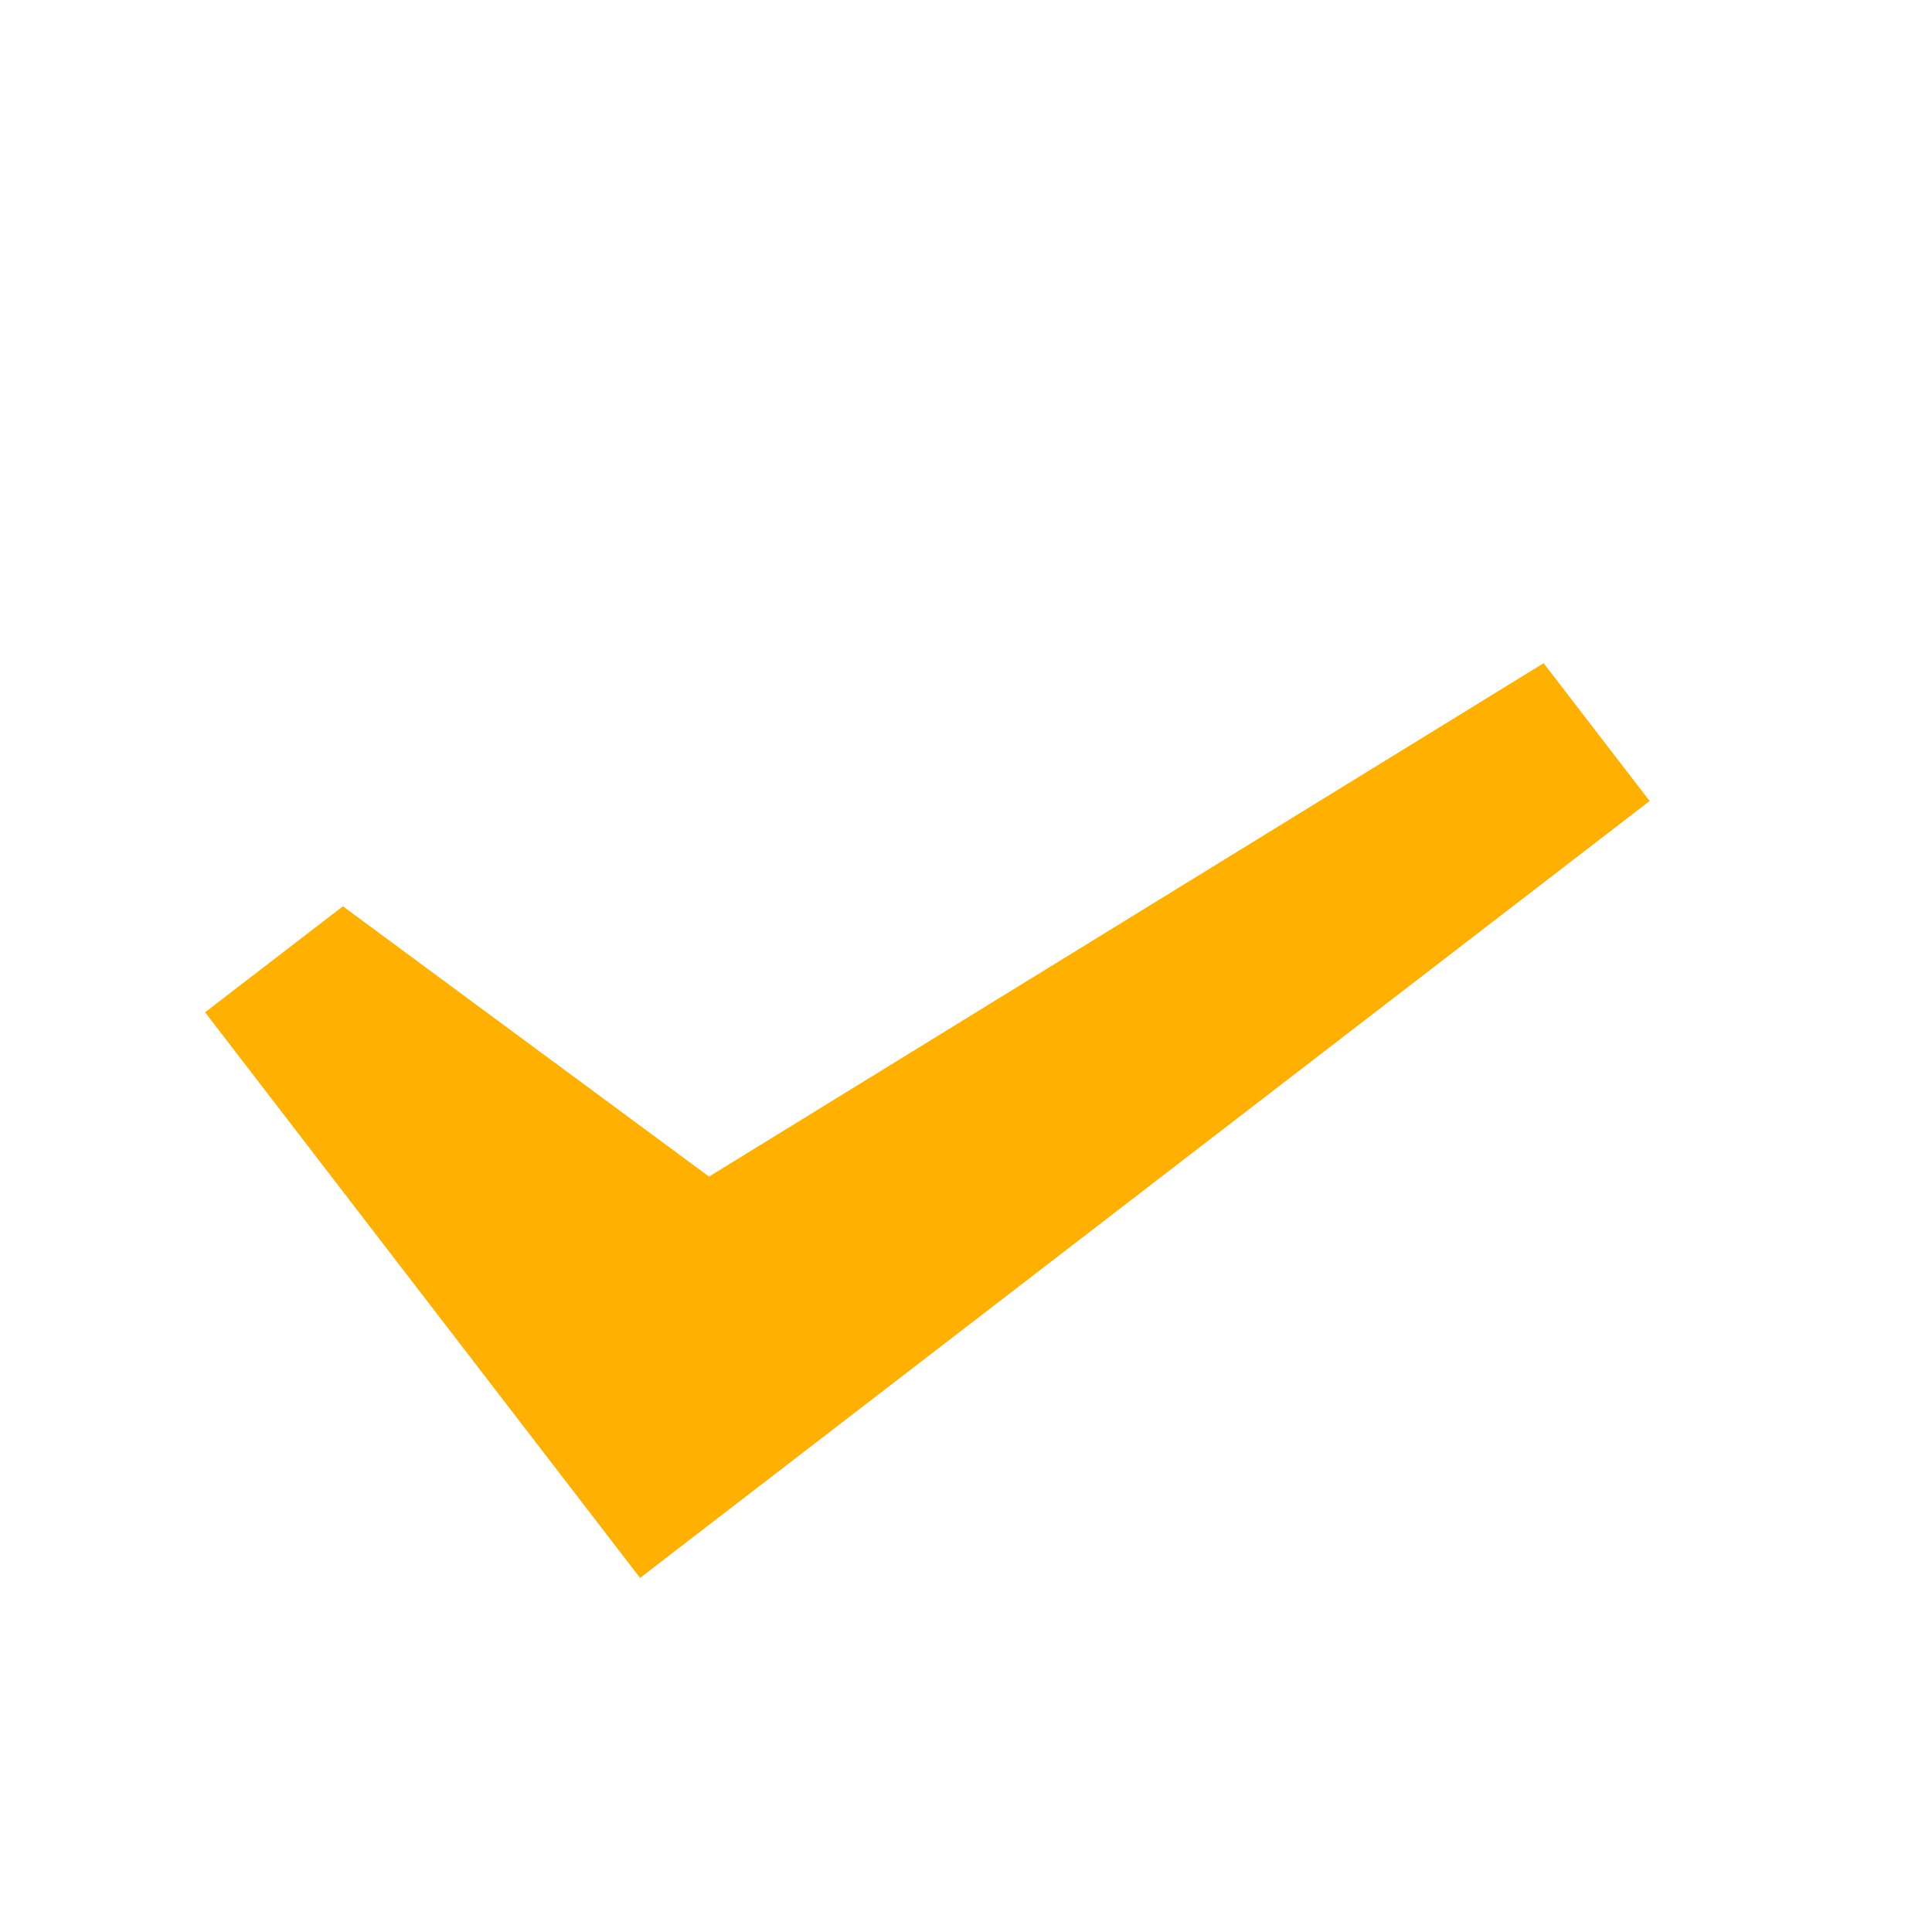 <svg xmlns="http://www.w3.org/2000/svg" xmlns:xlink="http://www.w3.org/1999/xlink" id="Layer_1" width="500" height="500" x="0" y="0" enable-background="new 0 0 500 500" version="1.1" viewBox="0 0 500 500" xml:space="preserve"><polygon fill="#FFB000" points="183.5 304.5 399.492 171.635 426.925 207.307 165.648 408.365 53.075 261.981 88.747 234.549"/></svg>